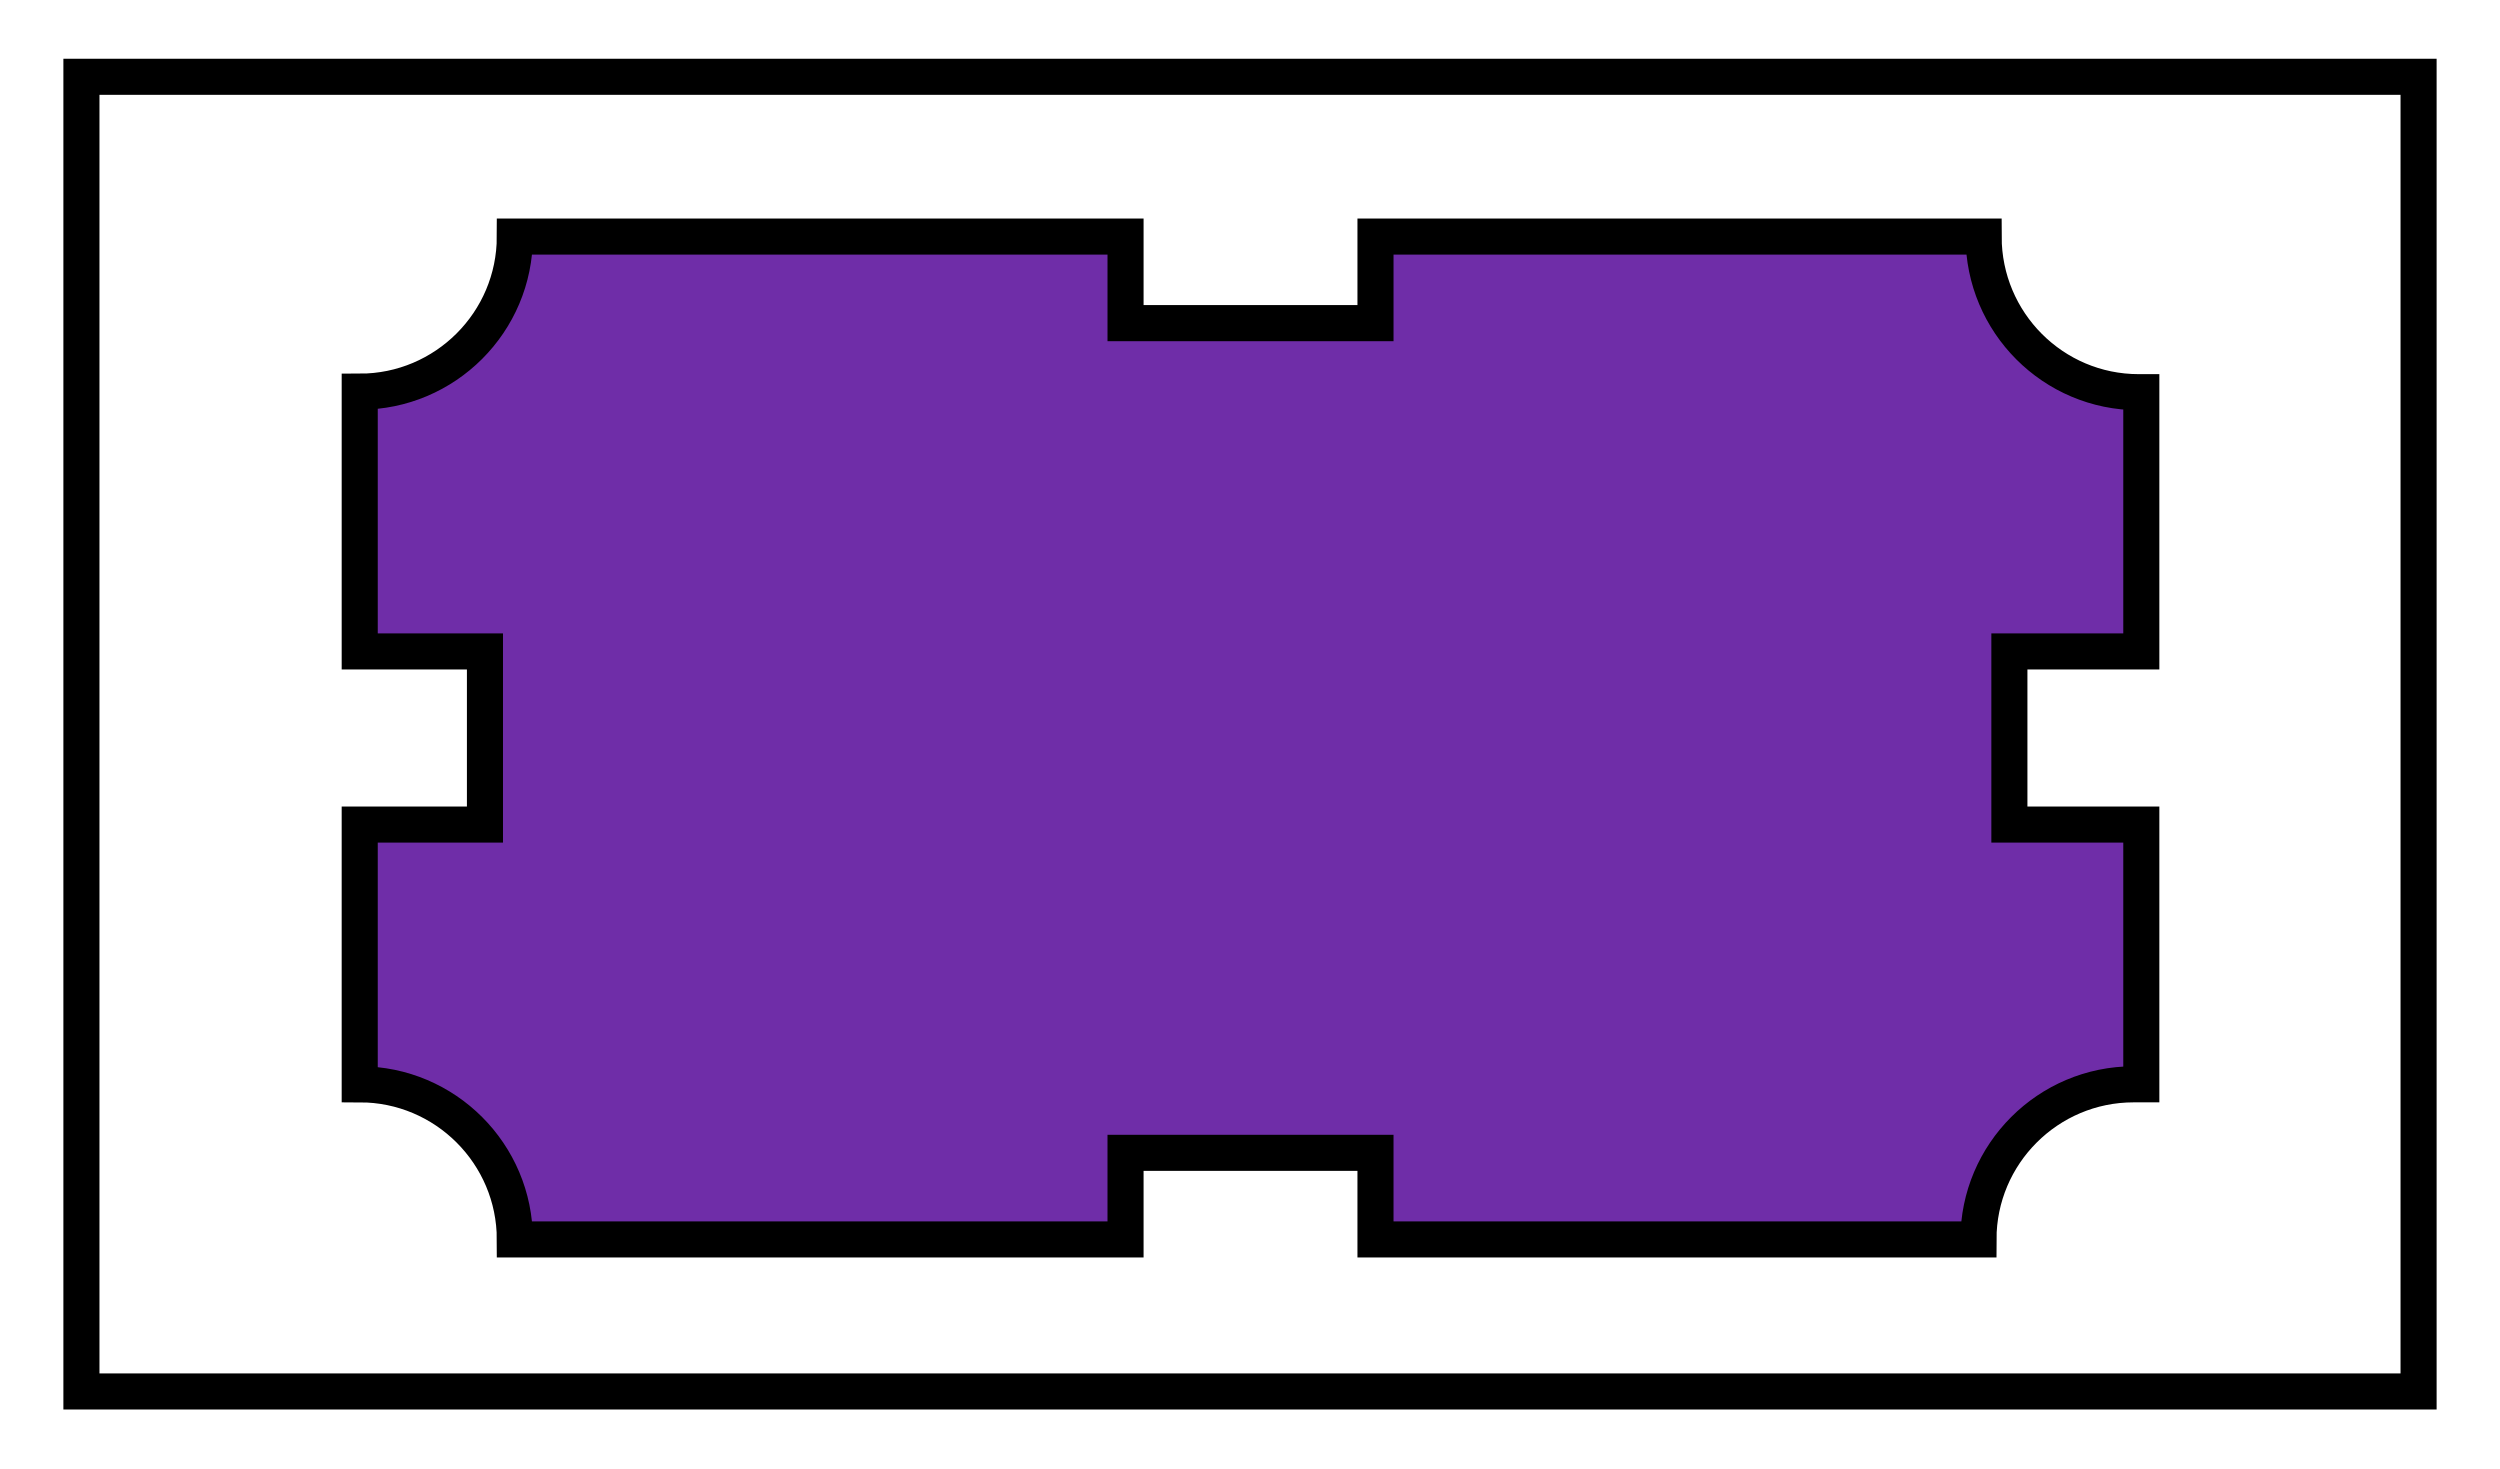 <?xml version="1.0" encoding="utf-8"?>
<!-- Generator: Adobe Illustrator 26.4.1, SVG Export Plug-In . SVG Version: 6.00 Build 0)  -->
<svg version="1.1" id="Layer_1" xmlns="http://www.w3.org/2000/svg" xmlns:xlink="http://www.w3.org/1999/xlink" x="0px" y="0px"
	 viewBox="0 0 485.1 285" style="enable-background:new 0 0 485.1 285;" xml:space="preserve">
<style type="text/css">
	.st0{fill:none;stroke:#000000;stroke-width:7;stroke-miterlimit:10;}
	.st1{fill:#6F2DA8;stroke:#000000;stroke-width:7;stroke-miterlimit:10;}
</style>
<path class="st0" d="M469.4,14.9H15.8v255.1h453.5V14.9z"/>
<path class="st1" d="M414,210.4c0.5,0,1,0,1.5,0v-50.4h-25.6v-33.6h25.6V76.1c-0.2,0-0.3,0-0.5,0c-16.6,0-30.1-13.5-30.1-30.2h-118
	v16.8h-48.5V45.9H99.9c0,16.6-13.5,30.1-30.1,30.1v50.4h24.3v33.6H69.8v50.4c16.6,0,30.1,13.5,30.1,30.1h118.5v-16.8h48.5v16.8h117
	C383.9,223.9,397.4,210.4,414,210.4z"/>
</svg>
